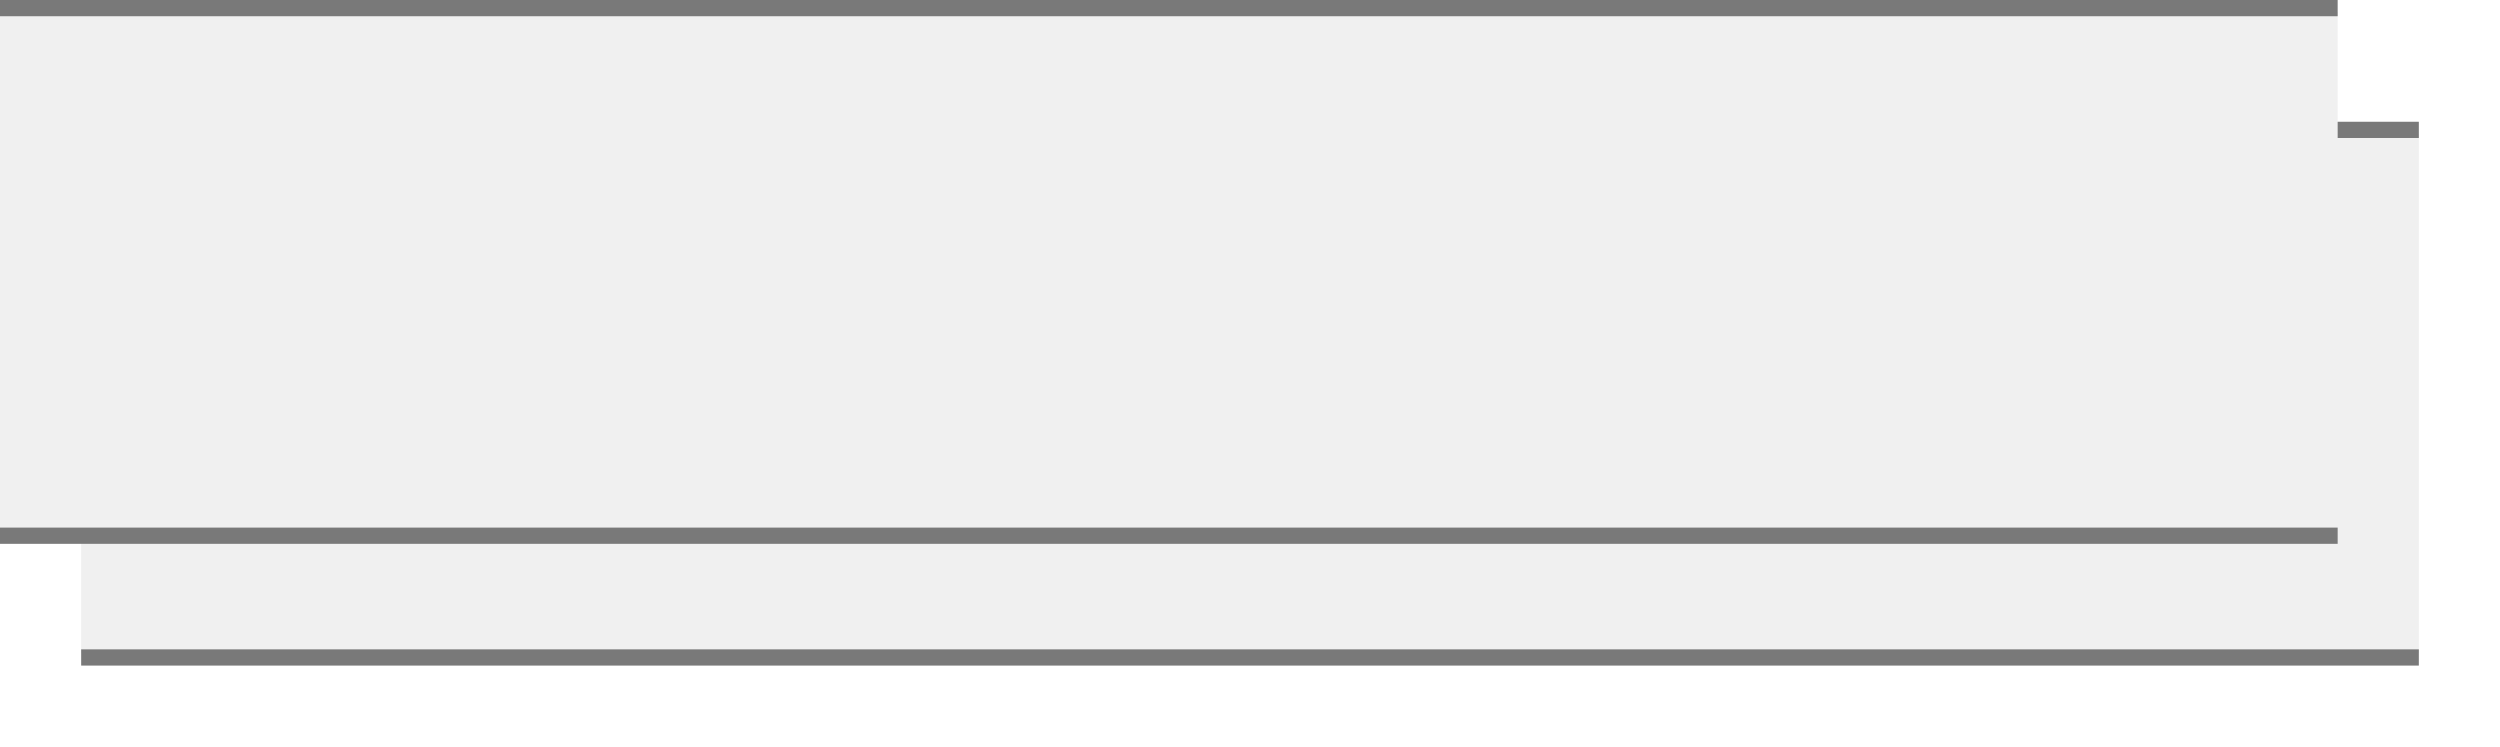 ﻿<?xml version="1.0" encoding="utf-8"?>
<svg version="1.1" xmlns:xlink="http://www.w3.org/1999/xlink" width="308px" height="92px" viewBox="546 167  308 92" xmlns="http://www.w3.org/2000/svg">
  <defs>
    <filter x="546px" y="167px" width="308px" height="92px" filterUnits="userSpaceOnUse" id="filter46">
      <feOffset dx="10" dy="15" in="SourceAlpha" result="shadowOffsetInner" />
      <feGaussianBlur stdDeviation="5" in="shadowOffsetInner" result="shadowGaussian" />
      <feComposite in2="shadowGaussian" operator="atop" in="SourceAlpha" result="shadowComposite" />
      <feColorMatrix type="matrix" values="0 0 0 0 0  0 0 0 0 0  0 0 0 0 0  0 0 0 0.349 0  " in="shadowComposite" />
    </filter>
    <g id="widget47">
      <path d="M 546 168.5  L 834 168.5  L 834 232.5  L 546 232.5  L 546 168.5  Z " fill-rule="nonzero" fill="#f0f0f0" stroke="none" />
      <path d="M 546 168  L 834 168  M 834 233  L 546 233  " stroke-width="2" stroke="#797979" fill="none" />
    </g>
  </defs>
  <use xlink:href="#widget47" filter="url(#filter46)" />
  <use xlink:href="#widget47" />
</svg>